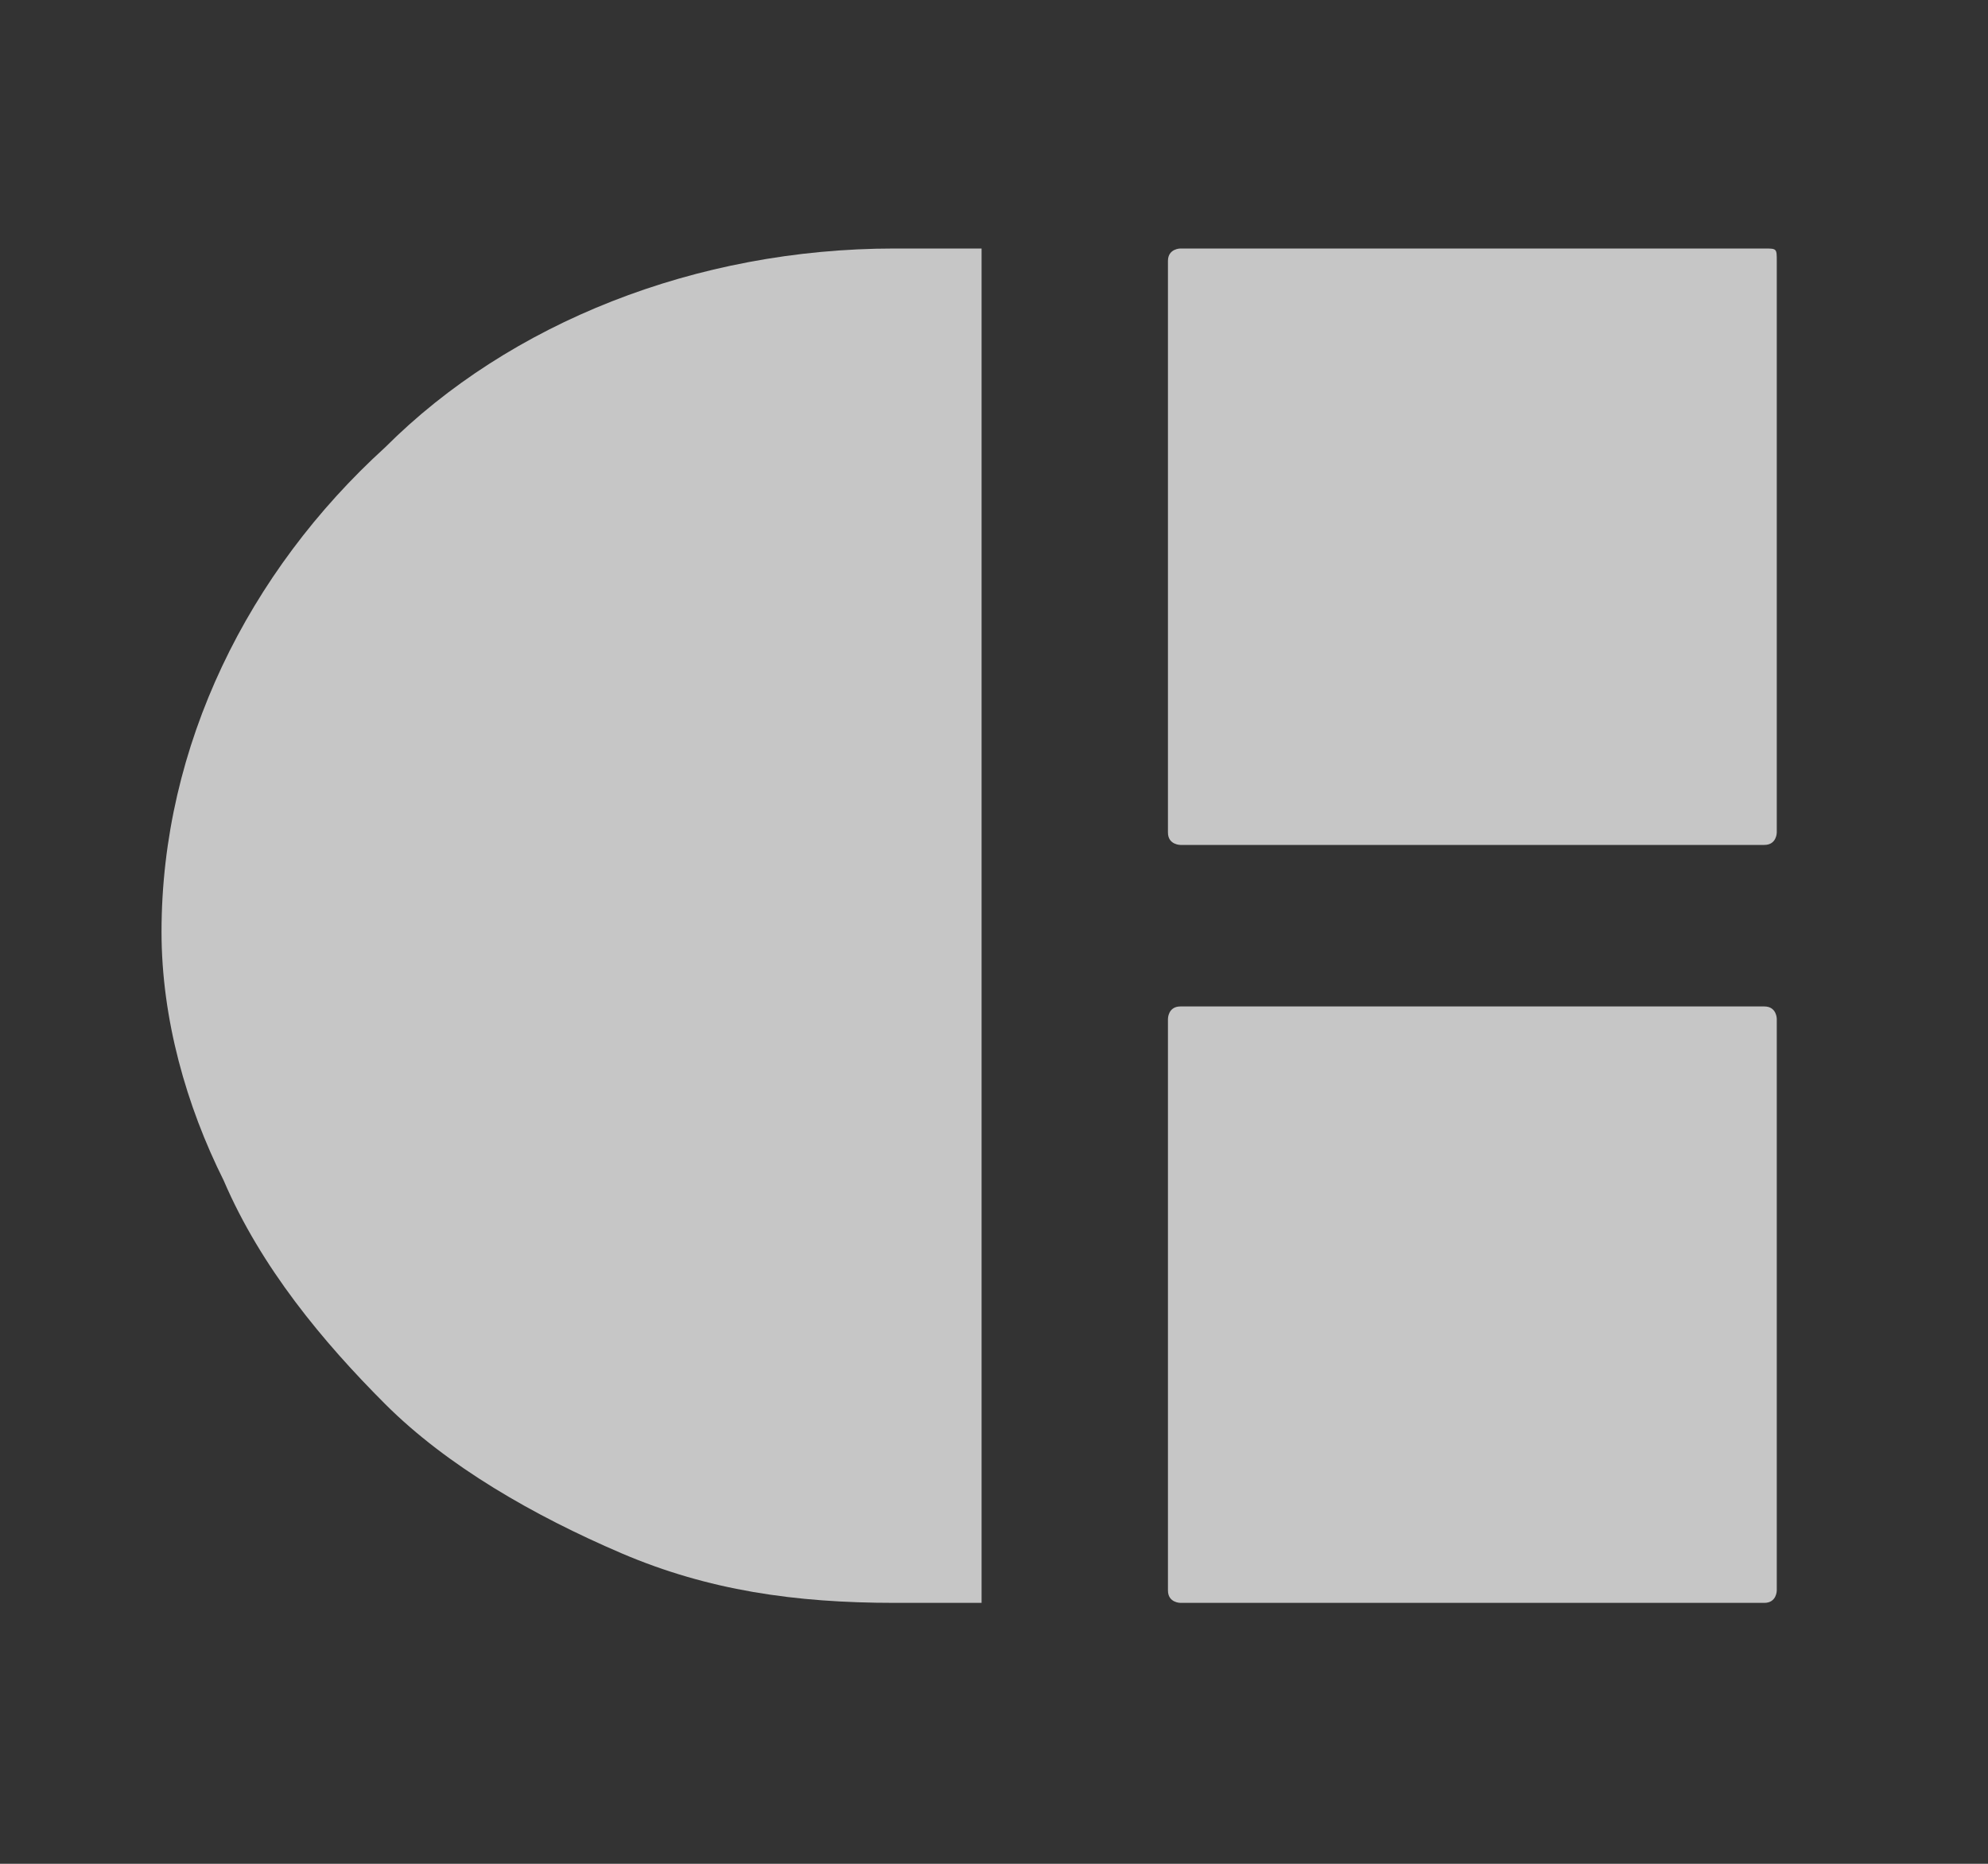<?xml version="1.0" encoding="utf-8"?>
<!-- Generator: Adobe Illustrator 24.0.3, SVG Export Plug-In . SVG Version: 6.00 Build 0)  -->
<svg version="1.1" xmlns="http://www.w3.org/2000/svg" xmlns:xlink="http://www.w3.org/1999/xlink" x="0px" y="0px"
	 viewBox="0 0 16 15" style="enable-background:new 0 0 16 15;" xml:space="preserve">
<rect x="0" y="0" width="16" height="15" fill="#333333" stroke="none"/>
<style type="text/css">
	.st0{display:none;}
	.st1{display:inline;fill:#D0BC7A;}
	.st2{opacity:0.72;}
	.st3{fill:#FFFFFF;}
</style>
<g id="Layer_1" class="st0">
	<path class="st1" d="M14.2,4c0.1-0.3,0-0.5-0.4-0.5h-1.5c-0.4,0-0.5,0.2-0.6,0.4c0,0-0.7,1.8-1.8,3C9.5,7.2,9.3,7.4,9.1,7.4
		c-0.1,0-0.2-0.1-0.2-0.4V4c0-0.4-0.1-0.5-0.4-0.5H6.2C6,3.5,5.8,3.7,5.8,3.8c0,0.4,0.5,0.4,0.6,1.4v2.2C6.4,7.9,6.3,8,6.1,8
		C5.6,8,4.4,6.2,3.7,4.1C3.6,3.7,3.4,3.5,3.1,3.5H1.6c-0.4,0-0.5,0.2-0.5,0.4c0,0.4,0.5,2.3,2.3,4.8c1.2,1.7,2.9,2.7,4.5,2.7
		c0.9,0,1-0.2,1-0.6V9.6c0-0.4,0.1-0.5,0.4-0.5c0.2,0,0.6,0.1,1.5,0.9c1,1,1.2,1.4,1.7,1.4h1.5c0.4,0,0.6-0.2,0.5-0.6
		c-0.1-0.4-0.6-1-1.2-1.7c-0.3-0.4-0.9-0.8-1-1.1c-0.2-0.3-0.2-0.4,0-0.7C12.2,7.4,14,4.9,14.2,4z"/>
</g>
<g id="Layer_2" class="st0">
	<path class="st1" d="M7.8,0.5c-3.9,0-7,3.2-7,7c0,3.5,2.6,6.4,5.9,7V9.5H5v-2h1.8V6c0-1.8,1-2.7,2.6-2.7c0.8,0,1.6,0.1,1.6,0.1v1.7
		h-0.9c-0.9,0-1.1,0.5-1.1,1.1v1.3h1.9l-0.3,2H8.9v4.9c3.3-0.5,5.9-3.4,5.9-7C14.8,3.6,11.7,0.5,7.8,0.5z"/>
</g>
<g id="Layer_3" class="st0">
	<path class="st1" d="M13.8,5c0-0.5-0.1-1-0.3-1.5c-0.3-0.8-0.9-1.4-1.8-1.8c-0.5-0.2-1-0.3-1.5-0.3c-0.6,0-0.8,0-2.5,0
		s-1.8,0-2.5,0c-0.5,0-1,0.1-1.5,0.3C3.1,2.1,2.5,2.7,2.1,3.5C2,4,1.9,4.5,1.9,5c0,0.6,0,0.8,0,2.5s0,1.8,0,2.5c0,0.5,0.1,1,0.3,1.5
		c0.3,0.8,0.9,1.4,1.8,1.8c0.5,0.2,1,0.3,1.5,0.3c0.6,0,0.8,0,2.5,0s1.8,0,2.5,0c0.5,0,1-0.1,1.5-0.3c0.8-0.3,1.4-0.9,1.8-1.8
		c0.2-0.5,0.3-1,0.3-1.5c0-0.6,0-0.8,0-2.5C13.8,5.9,13.8,5.6,13.8,5z M7.8,10.5c-1.7,0-3.1-1.4-3.1-3.1s1.4-3.1,3.1-3.1
		c1.7,0,3.1,1.4,3.1,3.1S9.5,10.5,7.8,10.5z M11,5c-0.4,0-0.7-0.3-0.7-0.7c0-0.4,0.3-0.7,0.7-0.7c0.4,0,0.7,0.3,0.7,0.7
		C11.8,4.7,11.4,5,11,5z"/>
	<path class="st1" d="M7.8,9.5c1.1,0,2-0.9,2-2c0-1.1-0.9-2-2-2c-1.1,0-2,0.9-2,2C5.8,8.6,6.7,9.5,7.8,9.5z"/>
</g>
<g id="Layer_4">
	<g class="st2">
		<path class="st3" d="M7.2,2h0.6c0,0,0.1,0,0.1,0c0,0,0,0.1,0,0.1v10.7c0,0,0,0.1,0,0.1c0,0-0.1,0-0.1,0H7.2
			c-0.8,0-1.5-0.1-2.2-0.4c-0.7-0.3-1.4-0.7-1.9-1.2c-0.5-0.5-1-1.1-1.3-1.8C1.5,8.9,1.3,8.2,1.3,7.5C1.3,6,2,4.6,3.1,3.6
			C4.1,2.6,5.6,2,7.2,2z"/>
		<path class="st3" d="M14.2,2H9.5C9.5,2,9.4,2,9.4,2.1v4.6c0,0.1,0.1,0.1,0.1,0.1h4.7c0.1,0,0.1-0.1,0.1-0.1V2.1
			C14.3,2,14.3,2,14.2,2z"/>
		<path class="st3" d="M14.2,8.1H9.5c-0.1,0-0.1,0.1-0.1,0.1v4.6c0,0.1,0.1,0.1,0.1,0.1h4.7c0.1,0,0.1-0.1,0.1-0.1V8.2
			C14.3,8.2,14.3,8.1,14.2,8.1z"/>
	</g>
</g>
</svg>
